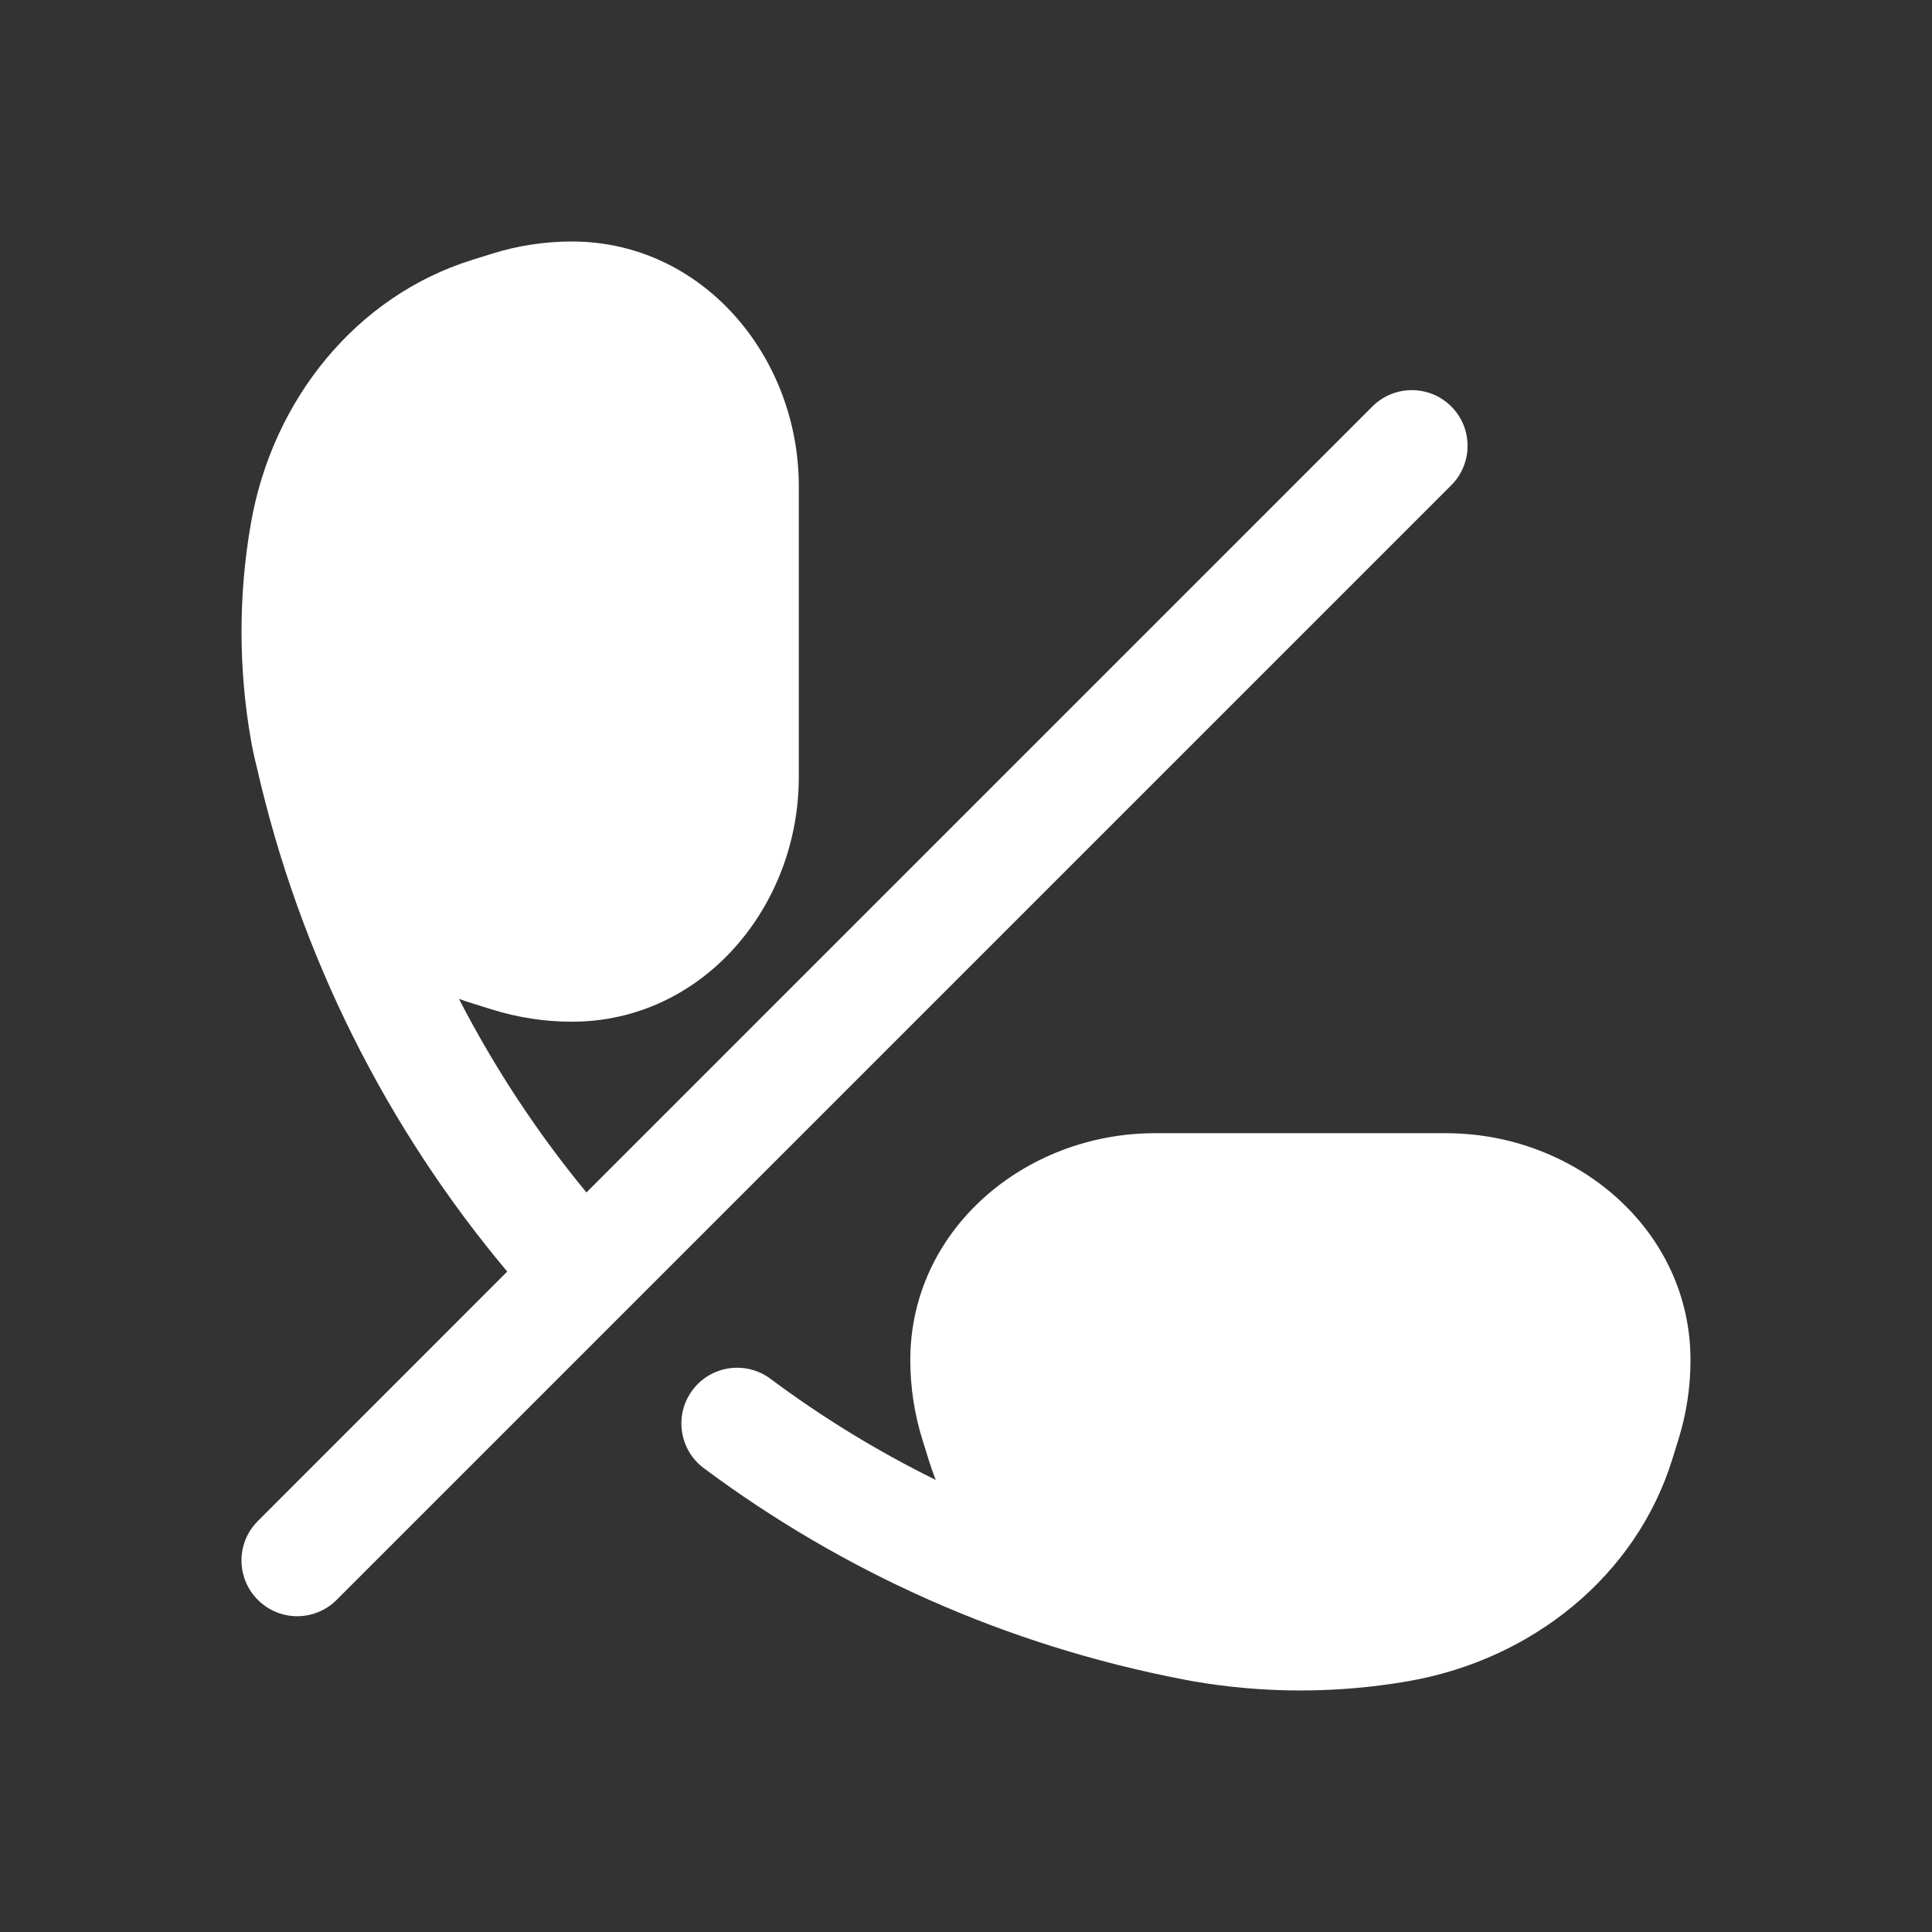 <svg  viewBox="0 0 24 24" fill="currentColor" xmlns="http://www.w3.org/2000/svg">
<rect x="0" y="0" width="24" height="24" fill="#333333" stroke="none"/>
<path d="M6.111 3.152C6.433 3.051 6.768 3 7.105 3C8.724 3 9.923 4.426 9.923 6.038L9.923 9.654C9.923 11.267 8.724 12.692 7.105 12.692C6.768 12.692 6.433 12.641 6.111 12.54L5.864 12.463C5.809 12.446 5.755 12.428 5.701 12.408C6.144 13.267 6.675 14.073 7.285 14.813L17.049 5.049C17.319 4.779 17.758 4.779 18.028 5.049C18.298 5.319 18.298 5.758 18.028 6.028L4.182 19.874C3.911 20.145 3.473 20.145 3.203 19.874C2.932 19.604 2.932 19.165 3.203 18.895L6.301 15.796C4.806 14.014 3.724 11.877 3.19 9.53C3.162 9.421 3.138 9.31 3.118 9.198C2.961 8.305 2.961 7.387 3.118 6.494C3.388 4.96 4.428 3.677 5.864 3.229L6.111 3.152Z" fill="white"/>
<path d="M20.771 18.136C20.323 19.572 19.04 20.612 17.506 20.882C16.613 21.039 15.695 21.039 14.802 20.882C14.767 20.876 14.732 20.869 14.697 20.862C12.493 20.438 10.47 19.525 8.743 18.238C8.437 18.01 8.373 17.576 8.602 17.269C8.83 16.963 9.264 16.899 9.571 17.128C10.212 17.606 10.899 18.027 11.624 18.384C11.592 18.303 11.563 18.22 11.537 18.136L11.46 17.889C11.359 17.567 11.308 17.232 11.308 16.895C11.308 15.276 12.733 14.077 14.346 14.077H17.962C19.574 14.077 21 15.276 21 16.895C21 17.232 20.949 17.567 20.848 17.889L20.771 18.136Z" fill="white"/>
</svg>
